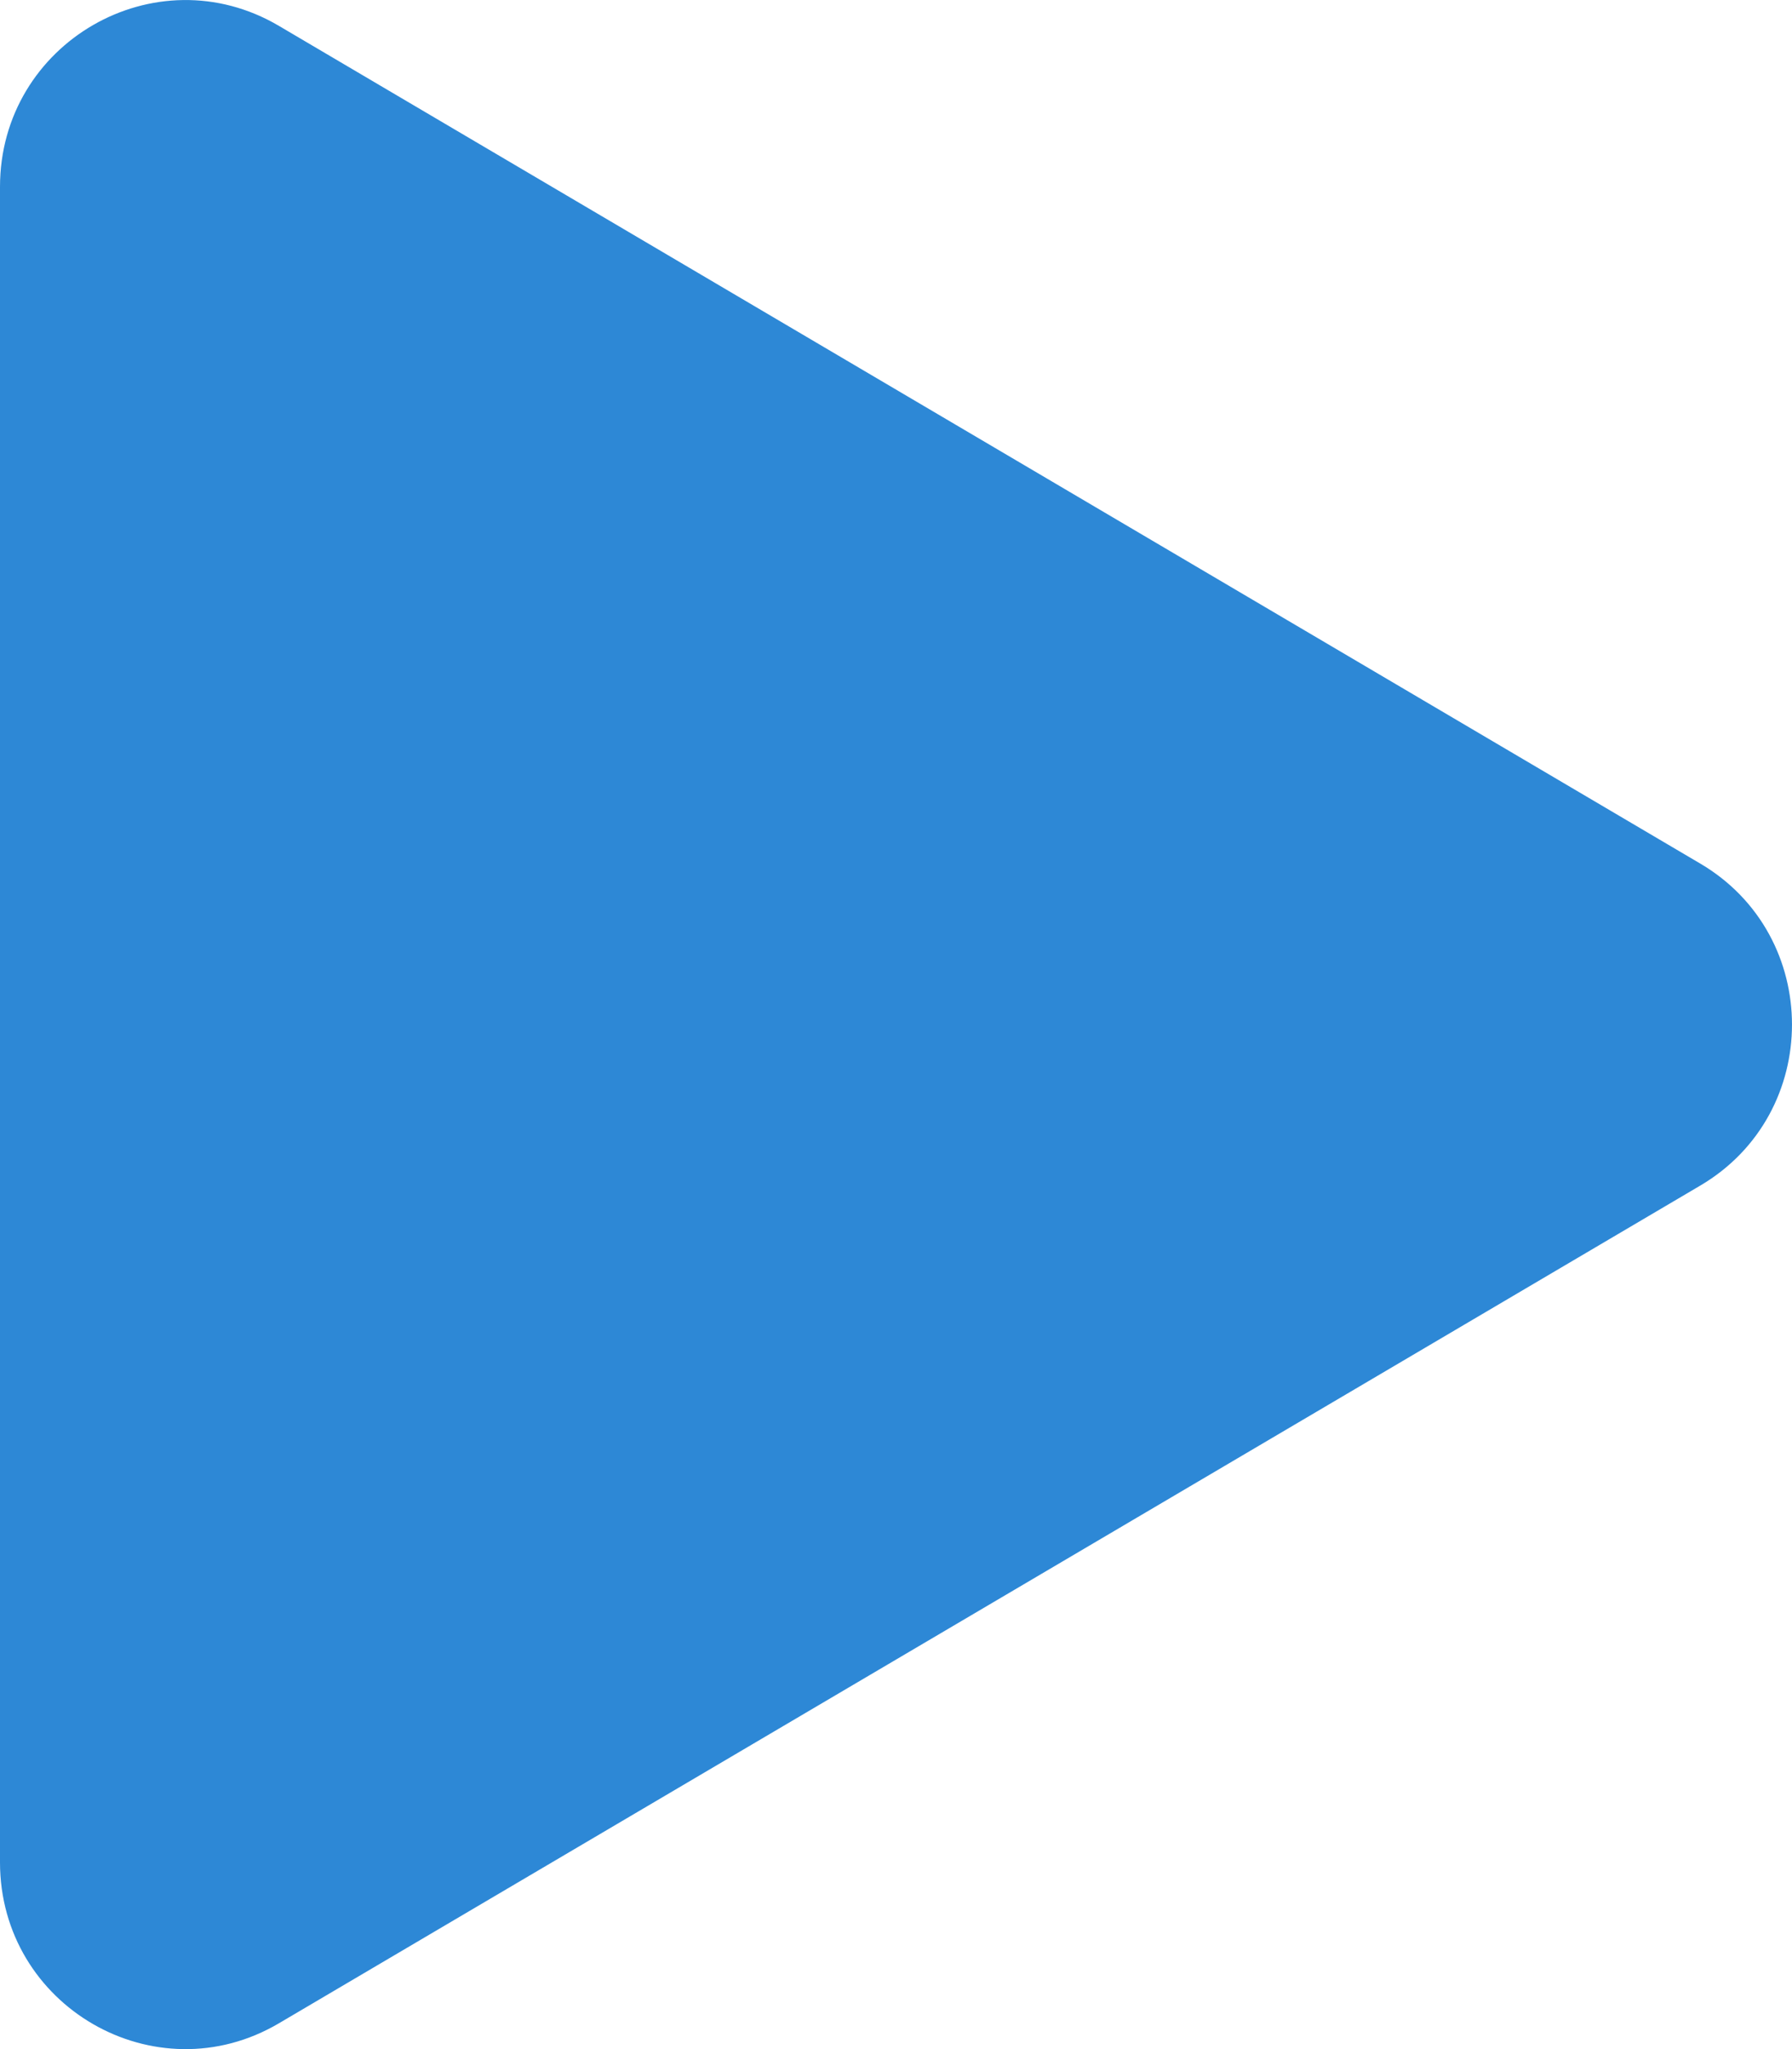 <svg width="28" height="32" viewBox="0 0 28 32" fill="none" xmlns="http://www.w3.org/2000/svg">
<path d="M26.568 13.487C28.477 14.612 28.477 17.389 26.568 18.514L4.358 31.597C2.428 32.734 5.37744e-07 31.333 6.36108e-07 29.083L1.77983e-06 2.918C1.87819e-06 0.668 2.428 -0.733 4.358 0.404L26.568 13.487Z" fill="#2D88D6"/>
</svg>
